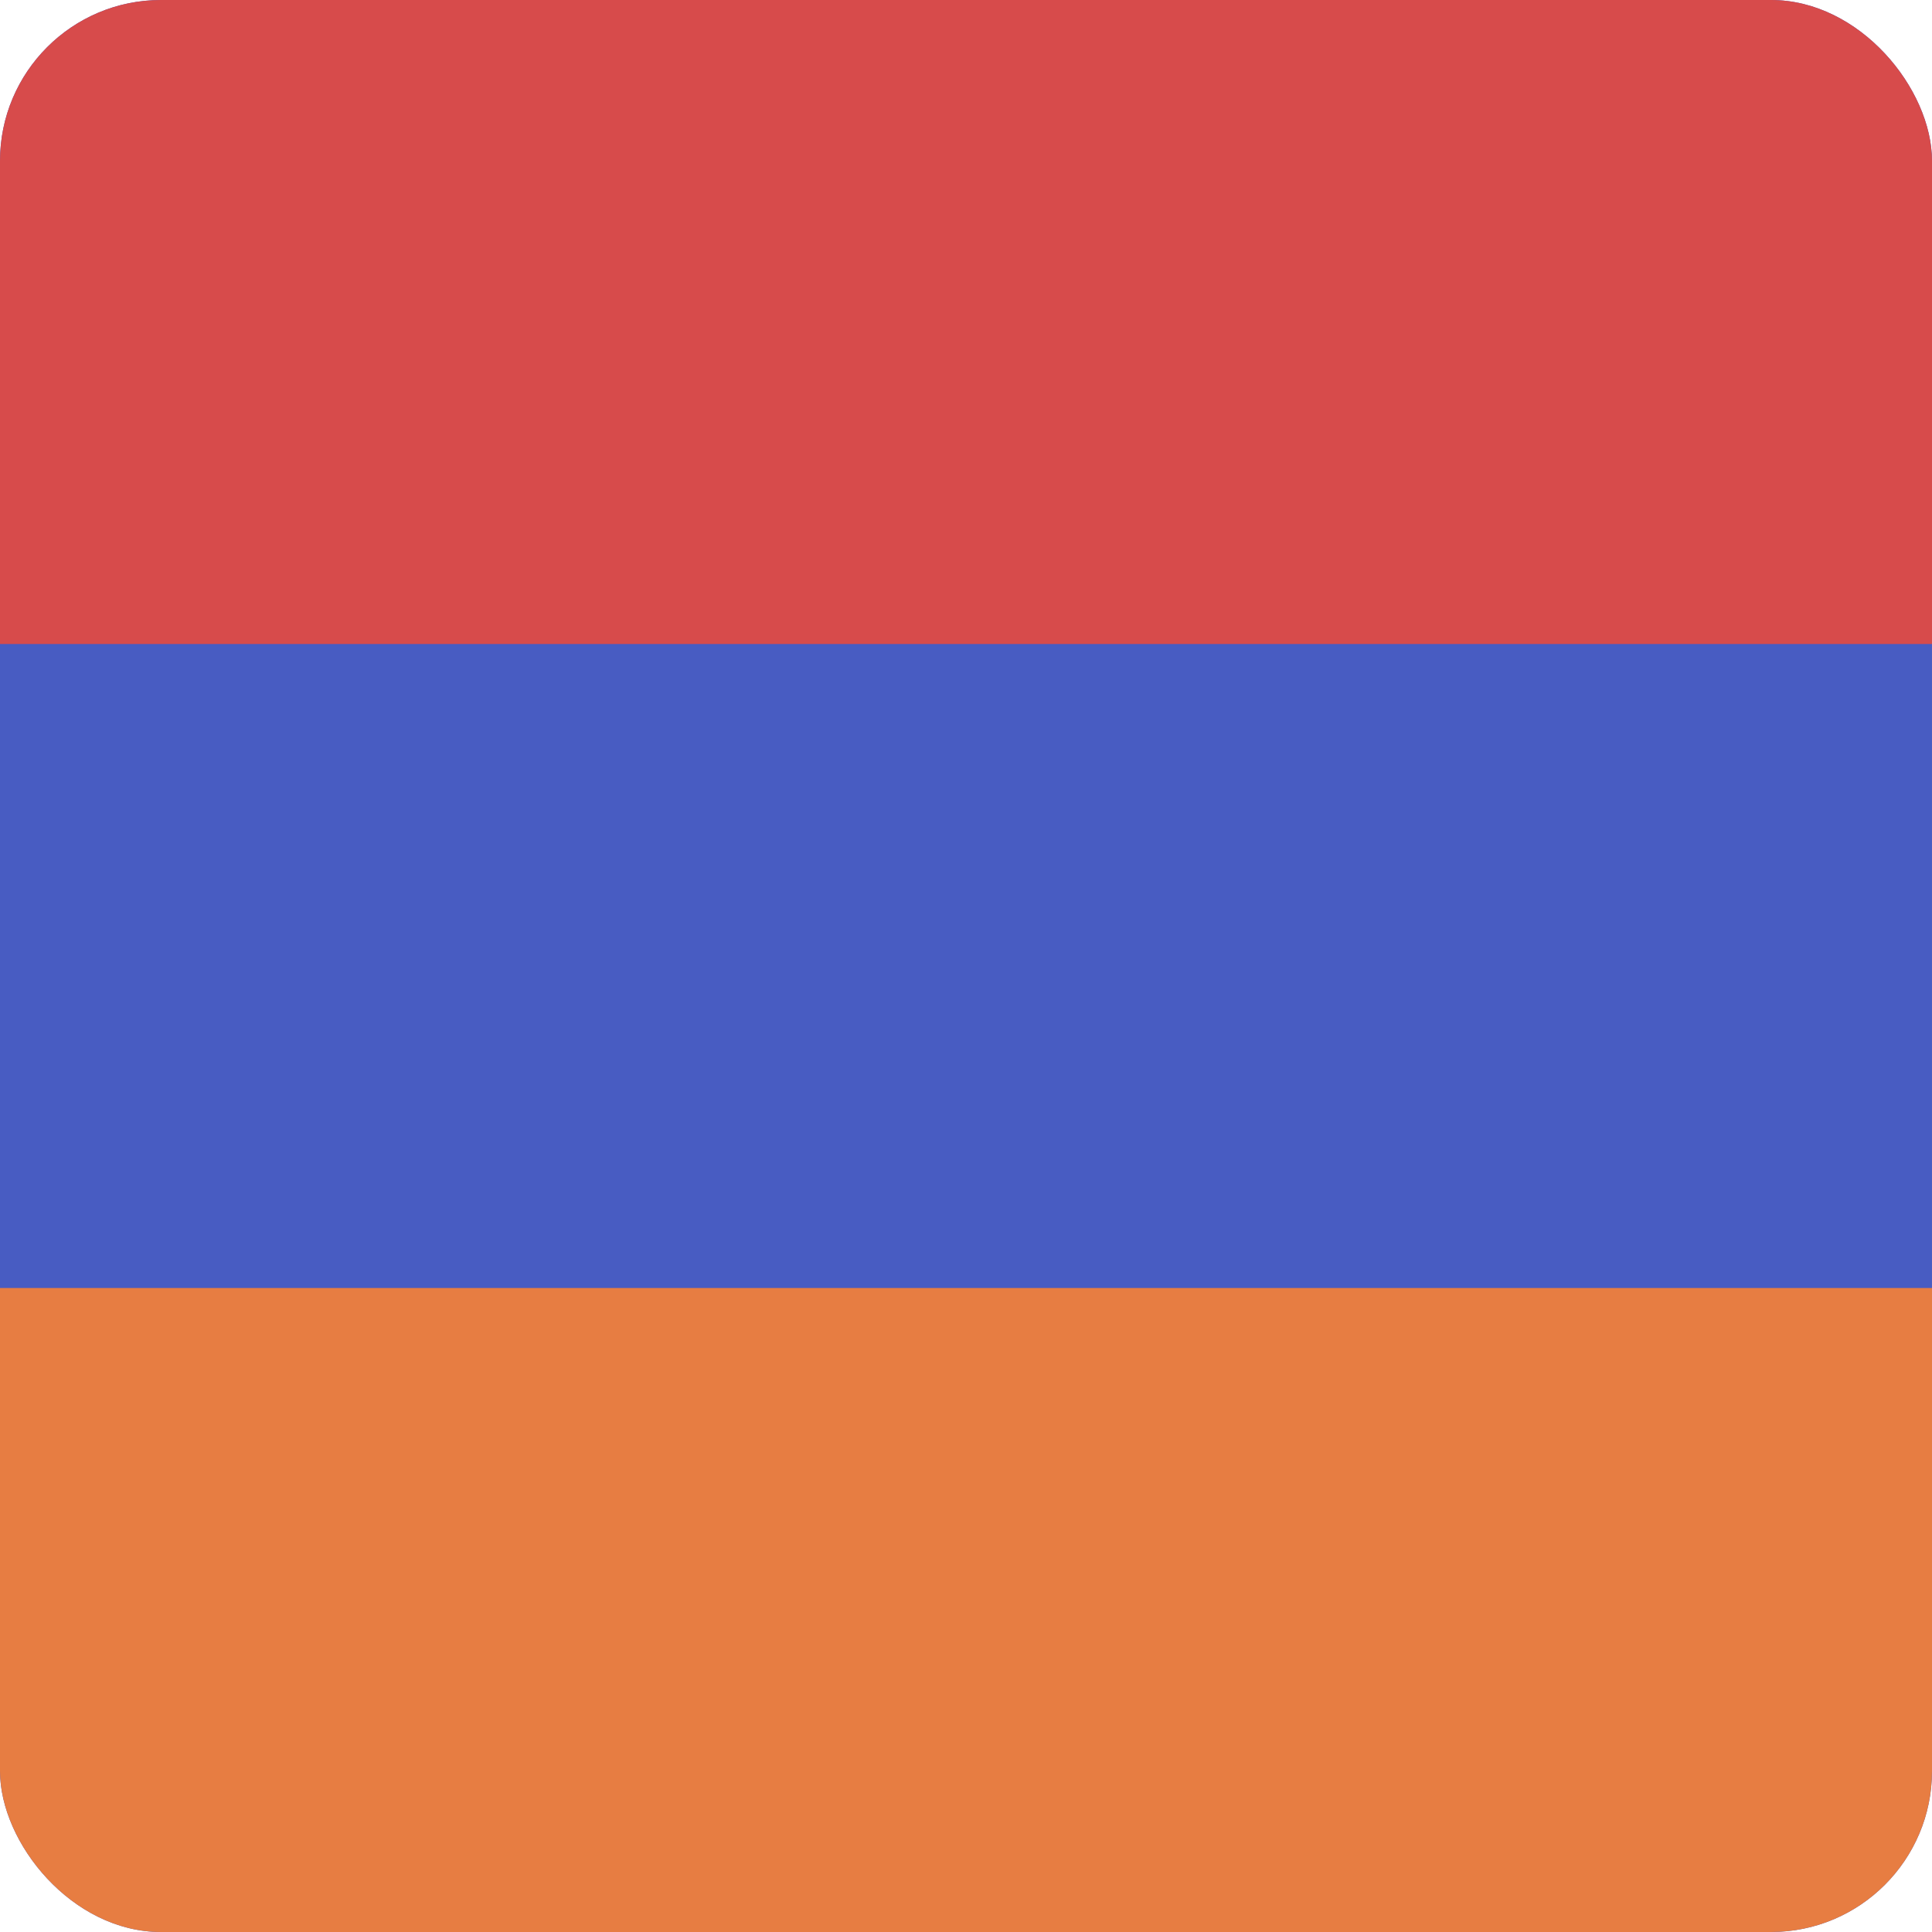 <svg width="24" height="24" viewBox="0 0 24 24" fill="none" xmlns="http://www.w3.org/2000/svg">
<g clip-path="url(#clip0_440_1396)">
<rect width="24" height="24" rx="2" fill="#485CC2"/>
<path d="M0 16H24V24H0V16Z" fill="#E77D42"/>
<path d="M0 0H24V8H0V0Z" fill="#D74B4B"/>
</g>
<defs>
<clipPath id="clip0_440_1396">
<rect width="24" height="24" rx="2" fill="white"/>
</clipPath>
</defs>
</svg>
